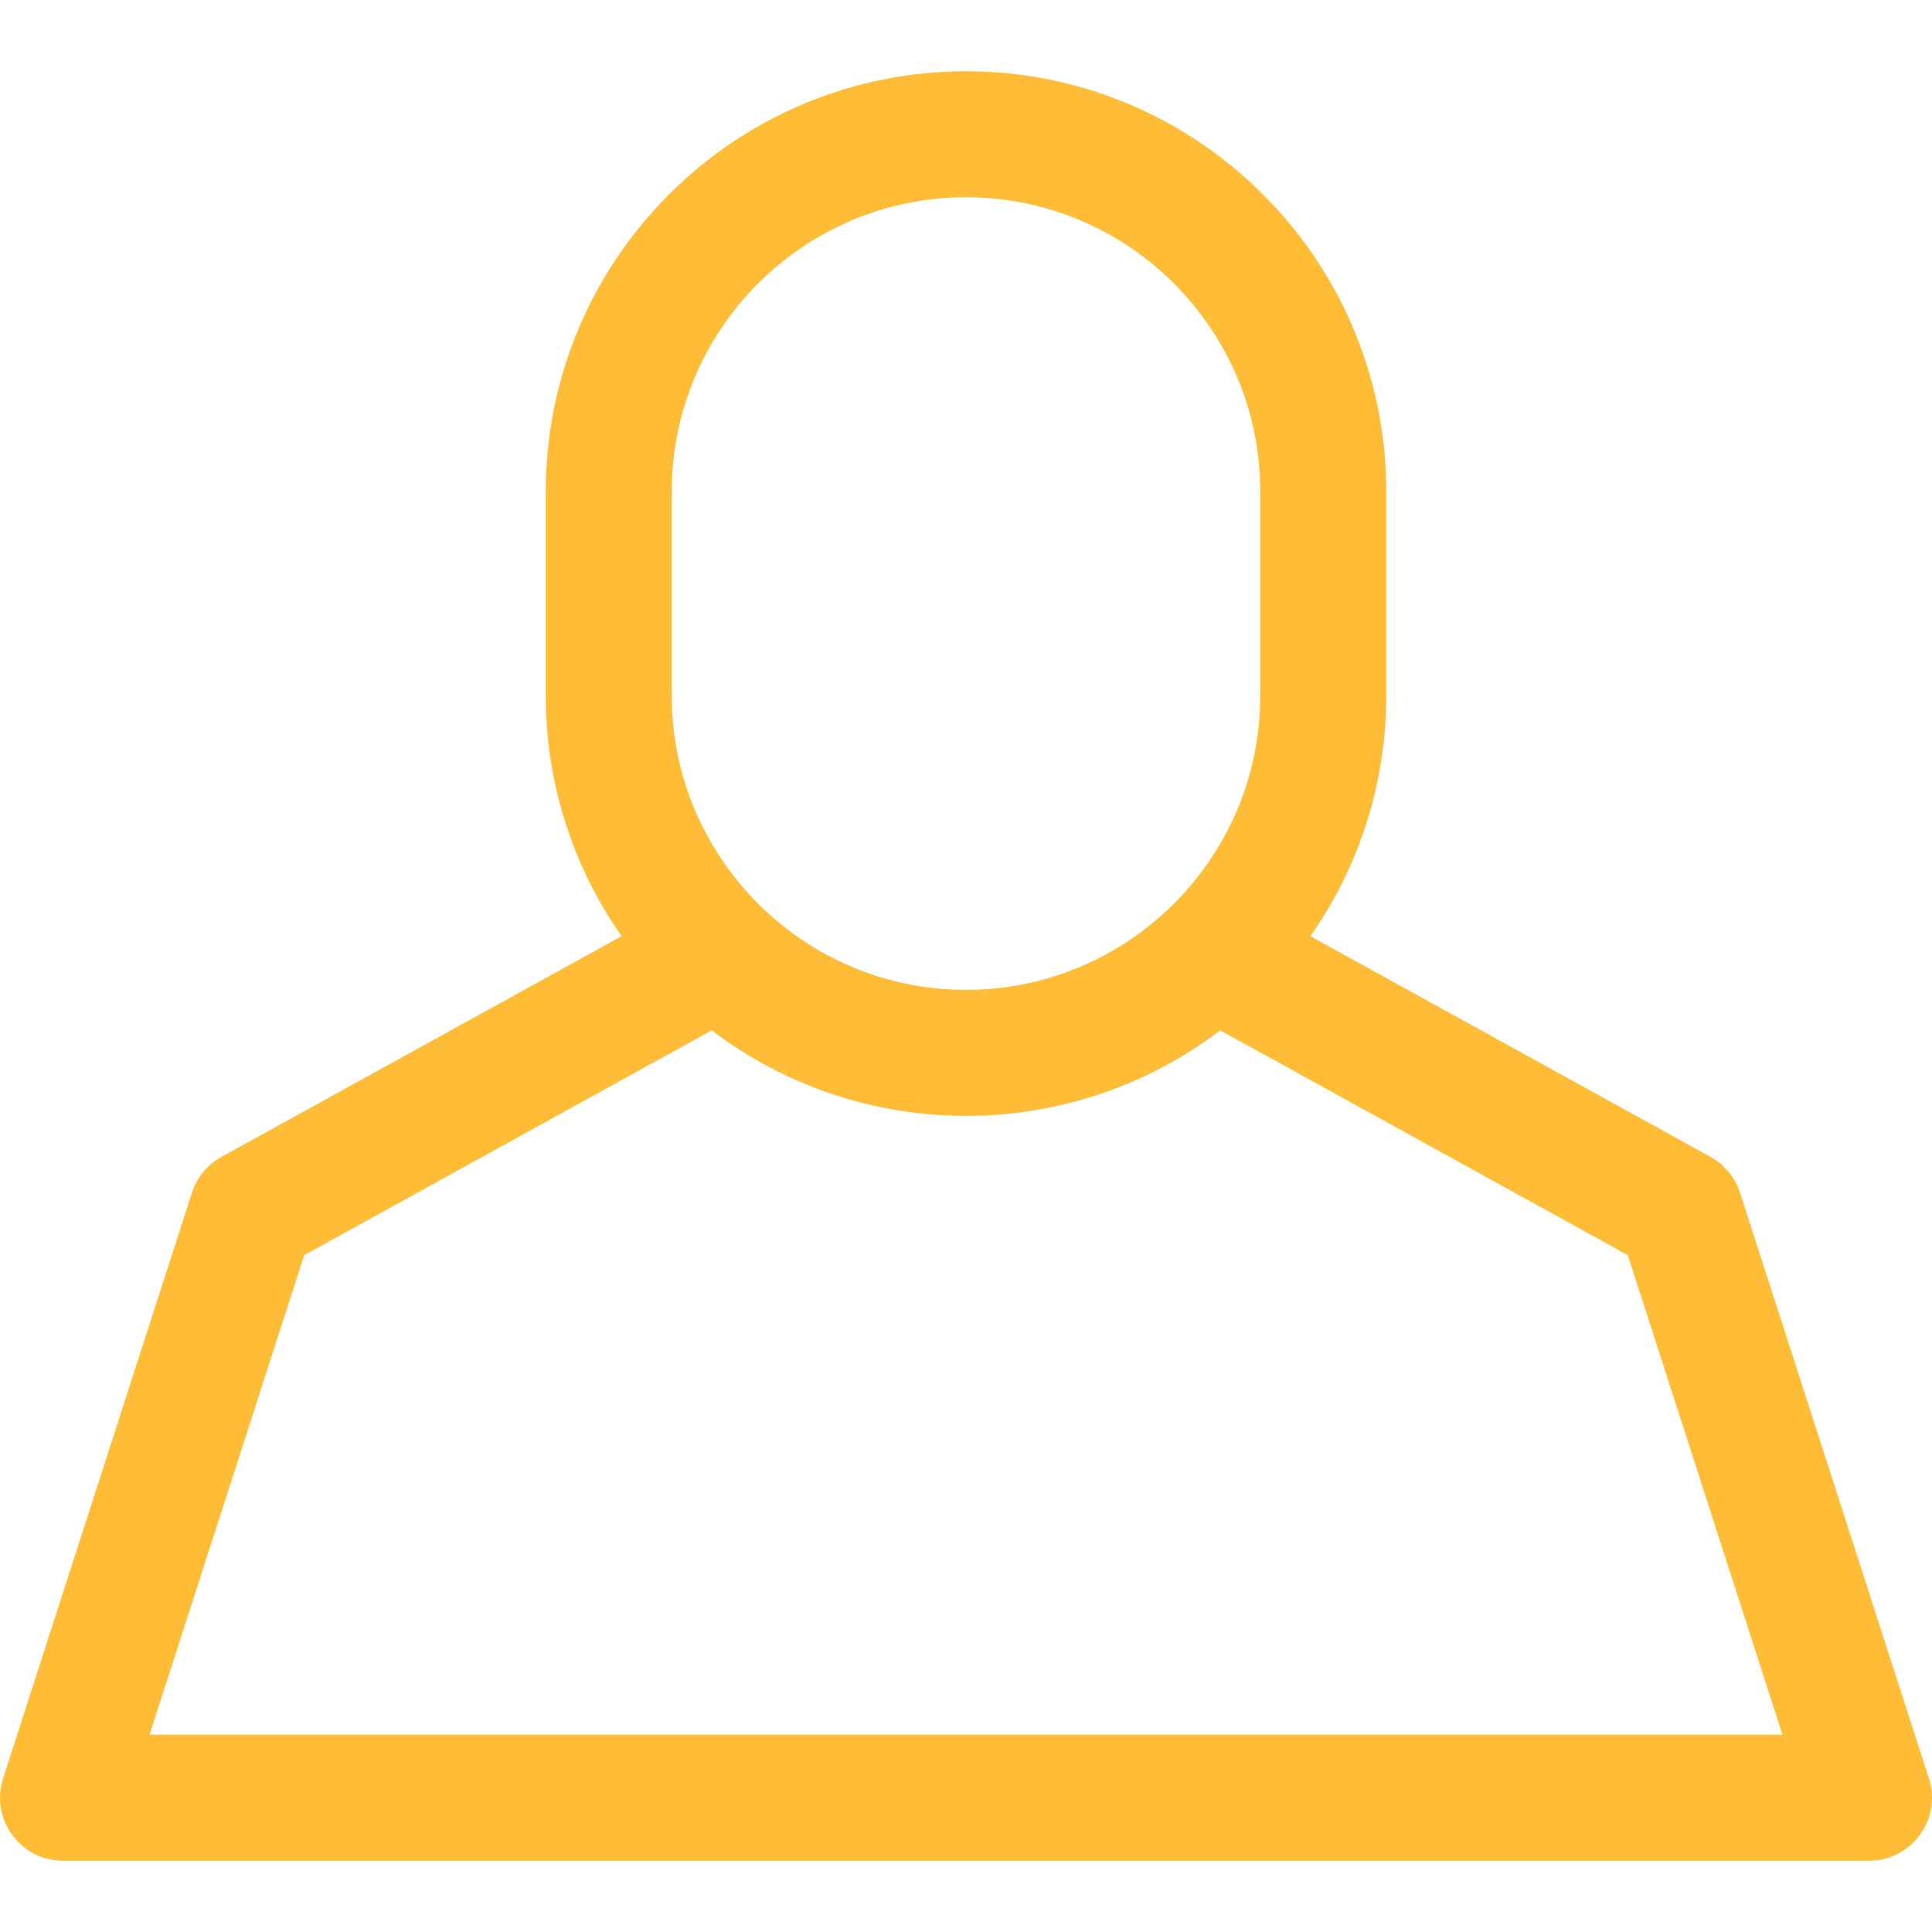 <?xml version="1.0" encoding="iso-8859-1"?>
<!-- Generator: Adobe Illustrator 19.0.0, SVG Export Plug-In . SVG Version: 6.00 Build 0)  -->
<svg xmlns="http://www.w3.org/2000/svg" xmlns:xlink="http://www.w3.org/1999/xlink" version="1.1" id="Layer_1" x="0px" y="0px" viewBox="0 0 512 512" style="enable-background:new 0 0 512 512;" fill="#FFBC37" xml:space="preserve">
<g>
	<g>
		<path d="M511.184,471.297l-50.052-155.216c-1.304-4.046-4.105-7.443-7.827-9.495L347.268,248.1    c12.659-18.072,20.101-40.055,20.101-63.745v-54.103c0-61.41-49.959-111.369-111.369-111.369S144.632,68.841,144.632,130.25    v54.103c0,23.69,7.44,45.673,20.101,63.745L58.694,306.585c-3.722,2.053-6.521,5.449-7.827,9.495L0.817,471.297    c-3.477,10.778,4.581,21.819,15.889,21.819h478.589C506.619,493.115,514.656,482.061,511.184,471.297z M178.022,130.25    c0-42.997,34.982-77.979,77.979-77.979s77.979,34.982,77.979,77.979v54.103c0,43.124-35.109,77.979-77.979,77.979    c-42.988,0-77.979-34.976-77.979-77.979V130.25z M39.631,459.725l40.985-127.1l108.014-59.577    c19.727,15.024,43.485,22.673,67.37,22.673c23.574,0,47.397-7.46,67.37-22.673l108.014,59.577l40.985,127.1H39.631z"/>
	</g>
</g>
<g>
</g>
<g>
</g>
<g>
</g>
<g>
</g>
<g>
</g>
<g>
</g>
<g>
</g>
<g>
</g>
<g>
</g>
<g>
</g>
<g>
</g>
<g>
</g>
<g>
</g>
<g>
</g>
<g>
</g>
</svg>

